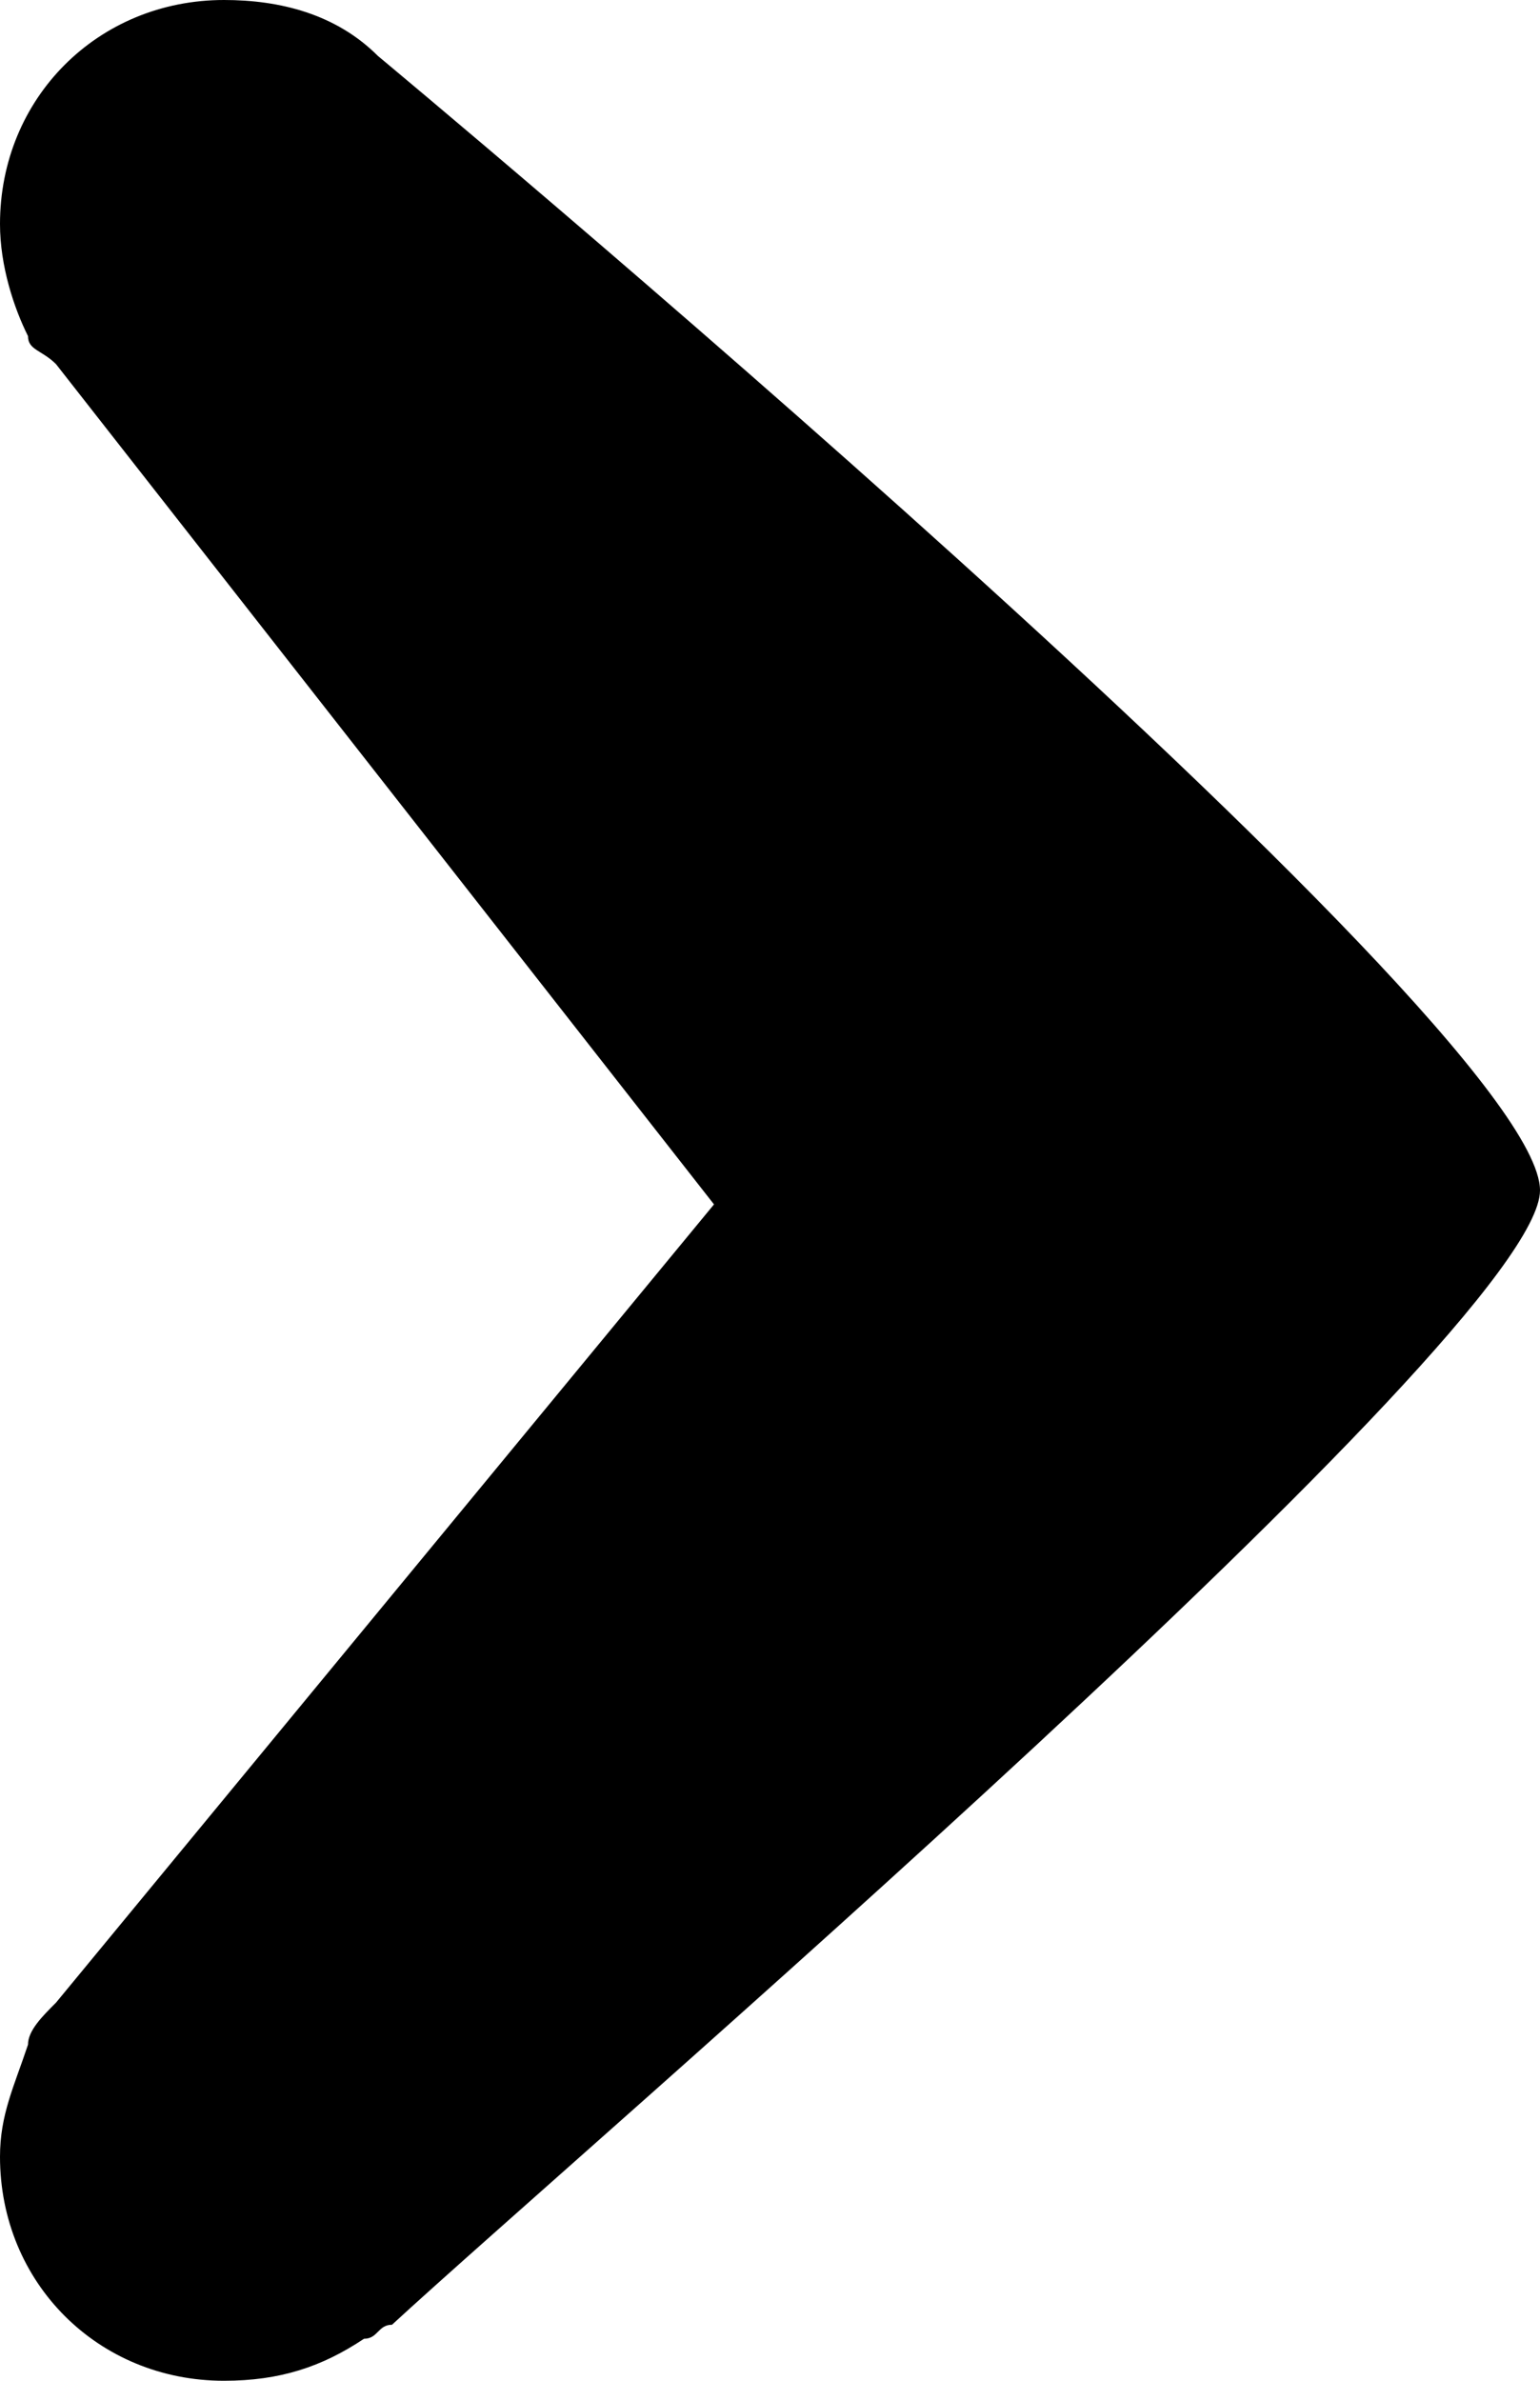 <svg id="Layer_1" xmlns="http://www.w3.org/2000/svg" viewBox="0 0 11 17"><path d="M11 8.5C11 7.3 2.7.4 2.7.4 2.4.1 2 0 1.6 0 .7 0 0 .7 0 1.6c0 .3.1.6.2.8 0 .1.1.1.2.2l4.7 6-4.7 5.7c-.1.1-.2.2-.2.3-.1.3-.2.5-.2.8 0 .9.7 1.6 1.6 1.6.4 0 .7-.1 1-.3.1 0 .1-.1.2-.1C4.1 15.4 11 9.5 11 8.5z"/></svg>